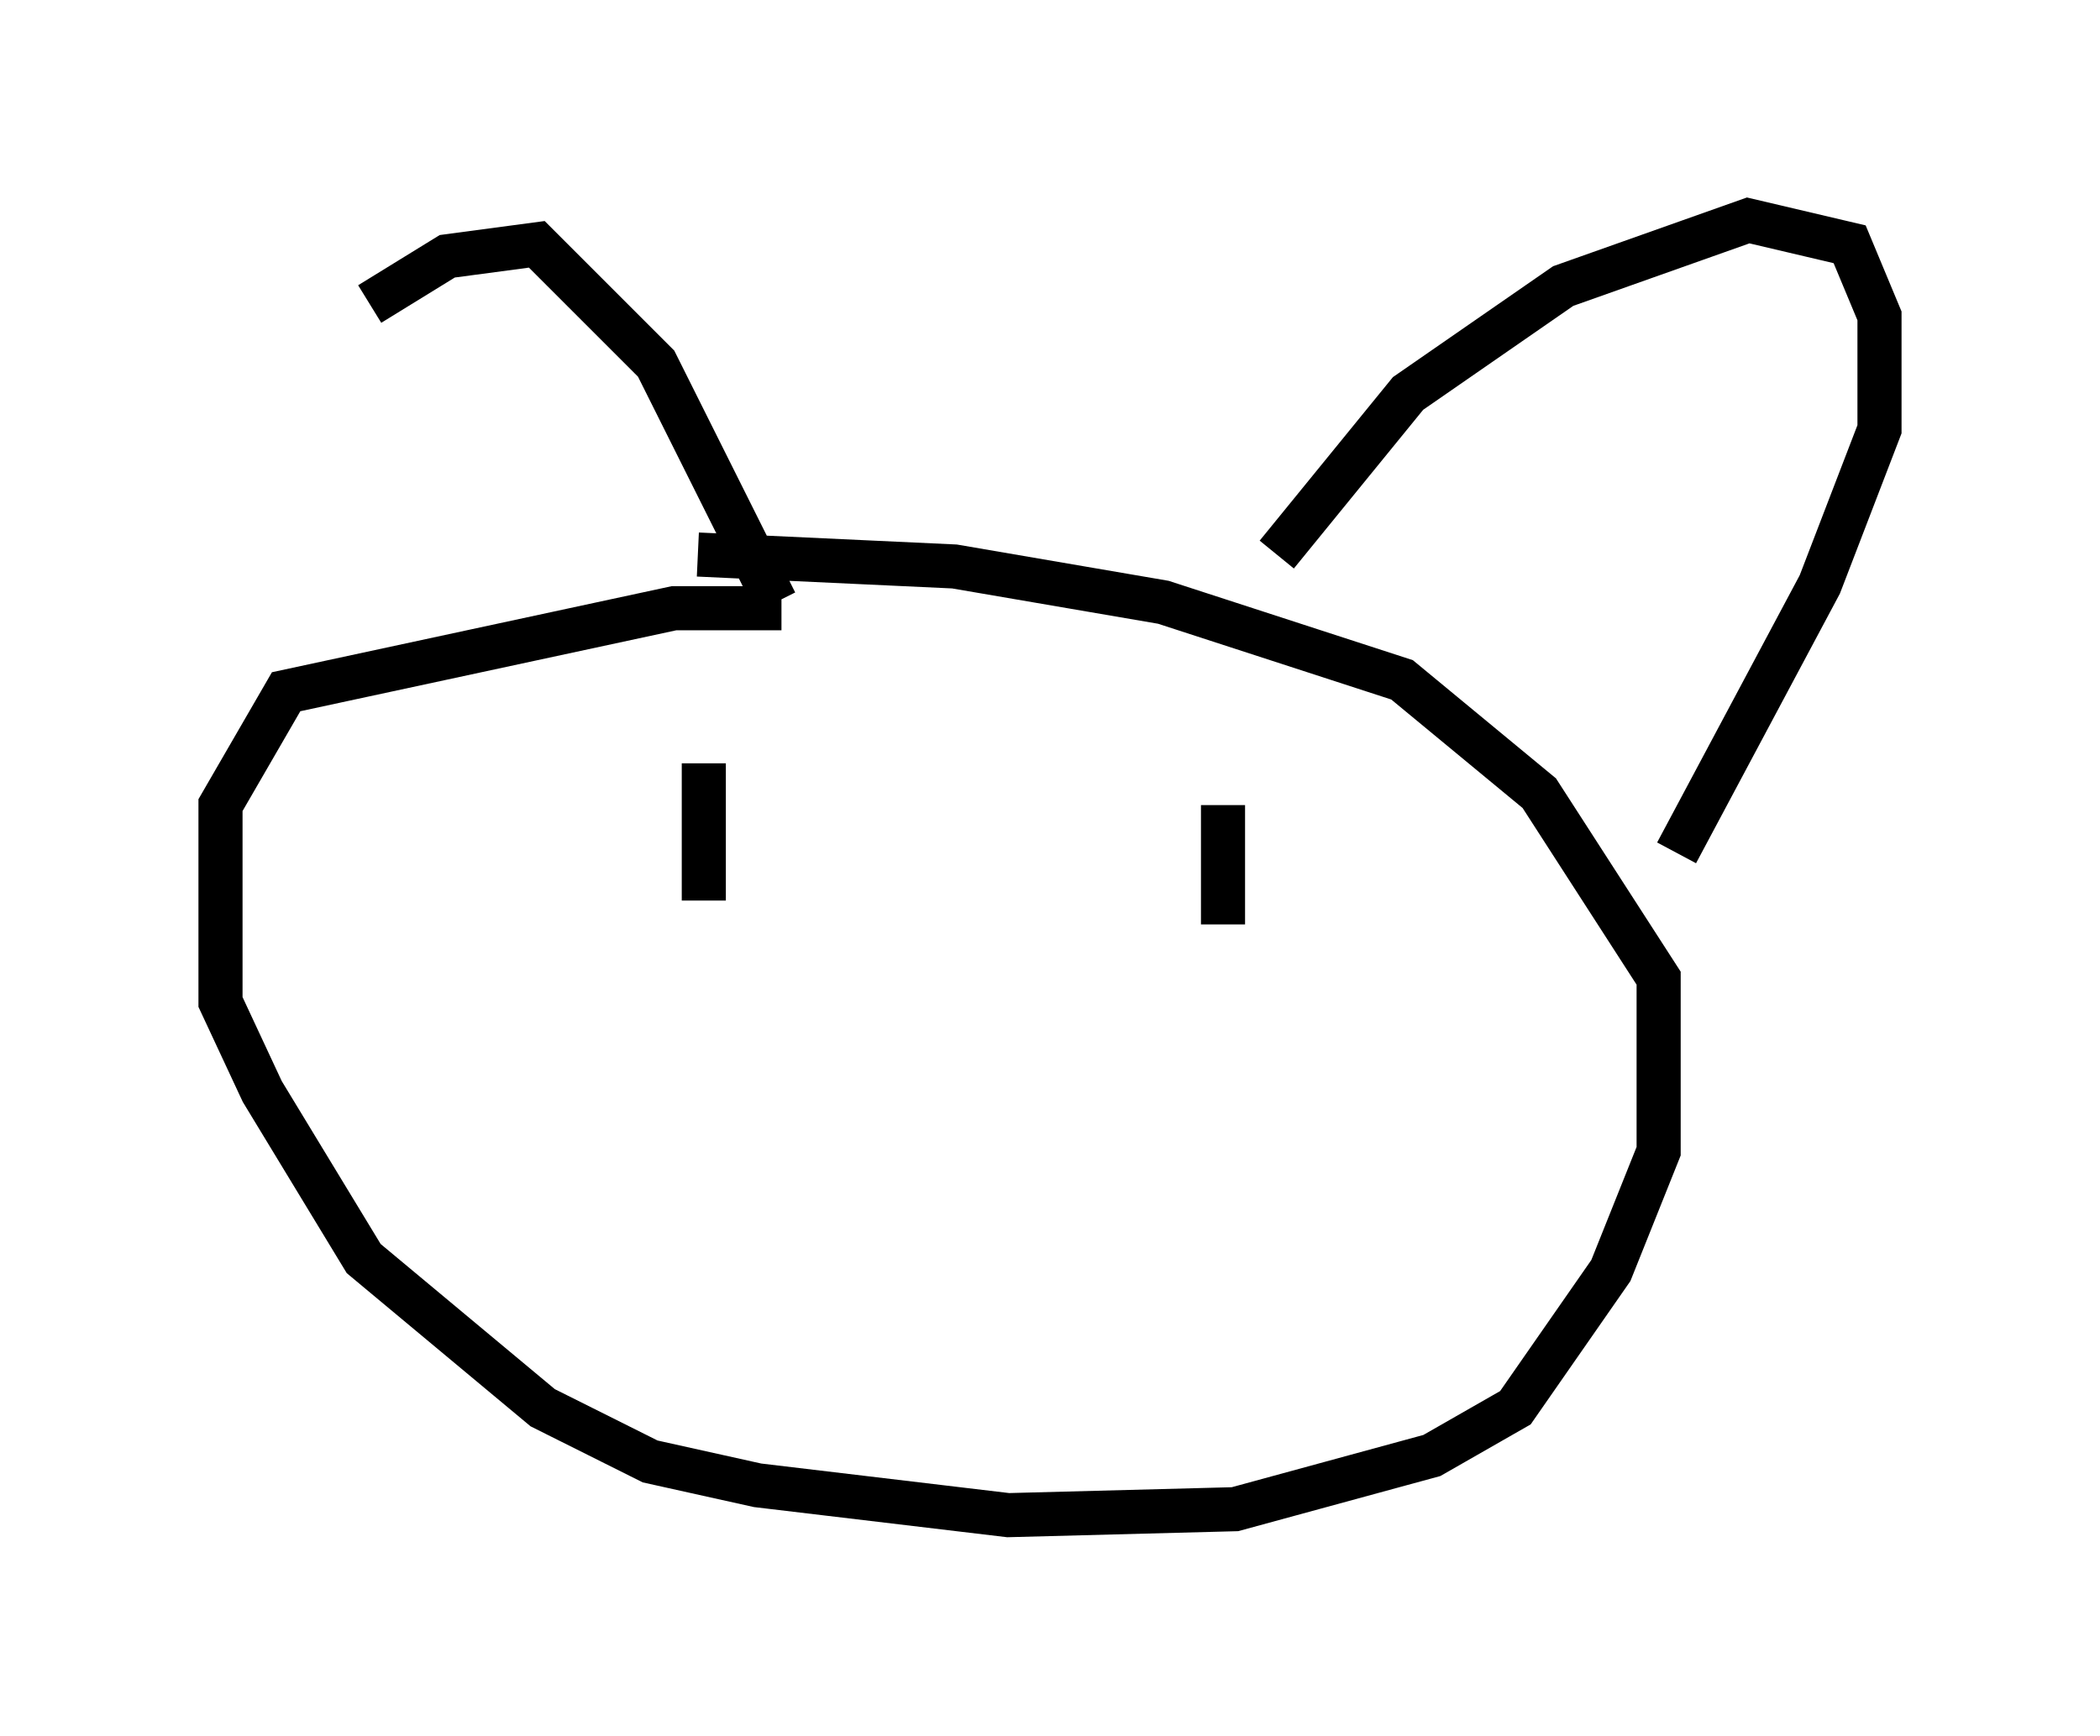 <?xml version="1.0" encoding="utf-8" ?>
<svg baseProfile="full" height="39.364" version="1.1" width="47.618" xmlns="http://www.w3.org/2000/svg" xmlns:ev="http://www.w3.org/2001/xml-events" xmlns:xlink="http://www.w3.org/1999/xlink"><defs /><rect fill="white" height="39.364" width="47.618" x="0" y="0" /><path d="M8.654, 15.555 m-0.271, -8.66 l1.759, -1.083 2.03, -0.271 l2.706, 2.706 2.706, 5.413 m11.367, -1.083 l2.977, -3.654 3.518, -2.436 l4.195, -1.488 2.3, 0.541 l0.677, 1.624 0.0, 2.571 l-1.353, 3.518 -3.248, 6.089 m-20.297, -5.548 l-2.436, 0.0 -8.796, 1.894 l-1.488, 2.571 0.0, 4.465 l0.947, 2.03 2.3, 3.789 l4.059, 3.383 2.436, 1.218 l2.436, 0.541 5.683, 0.677 l5.142, -0.135 4.465, -1.218 l1.894, -1.083 2.165, -3.112 l1.083, -2.706 0.0, -3.924 l-2.706, -4.195 -3.112, -2.571 l-5.413, -1.759 -4.736, -0.812 l-5.819, -0.271 m0.135, 4.736 l0.0, 3.112 m11.773, -2.165 l0.0, 2.706 " fill="none" stroke="black" stroke-width="1" /></svg>
